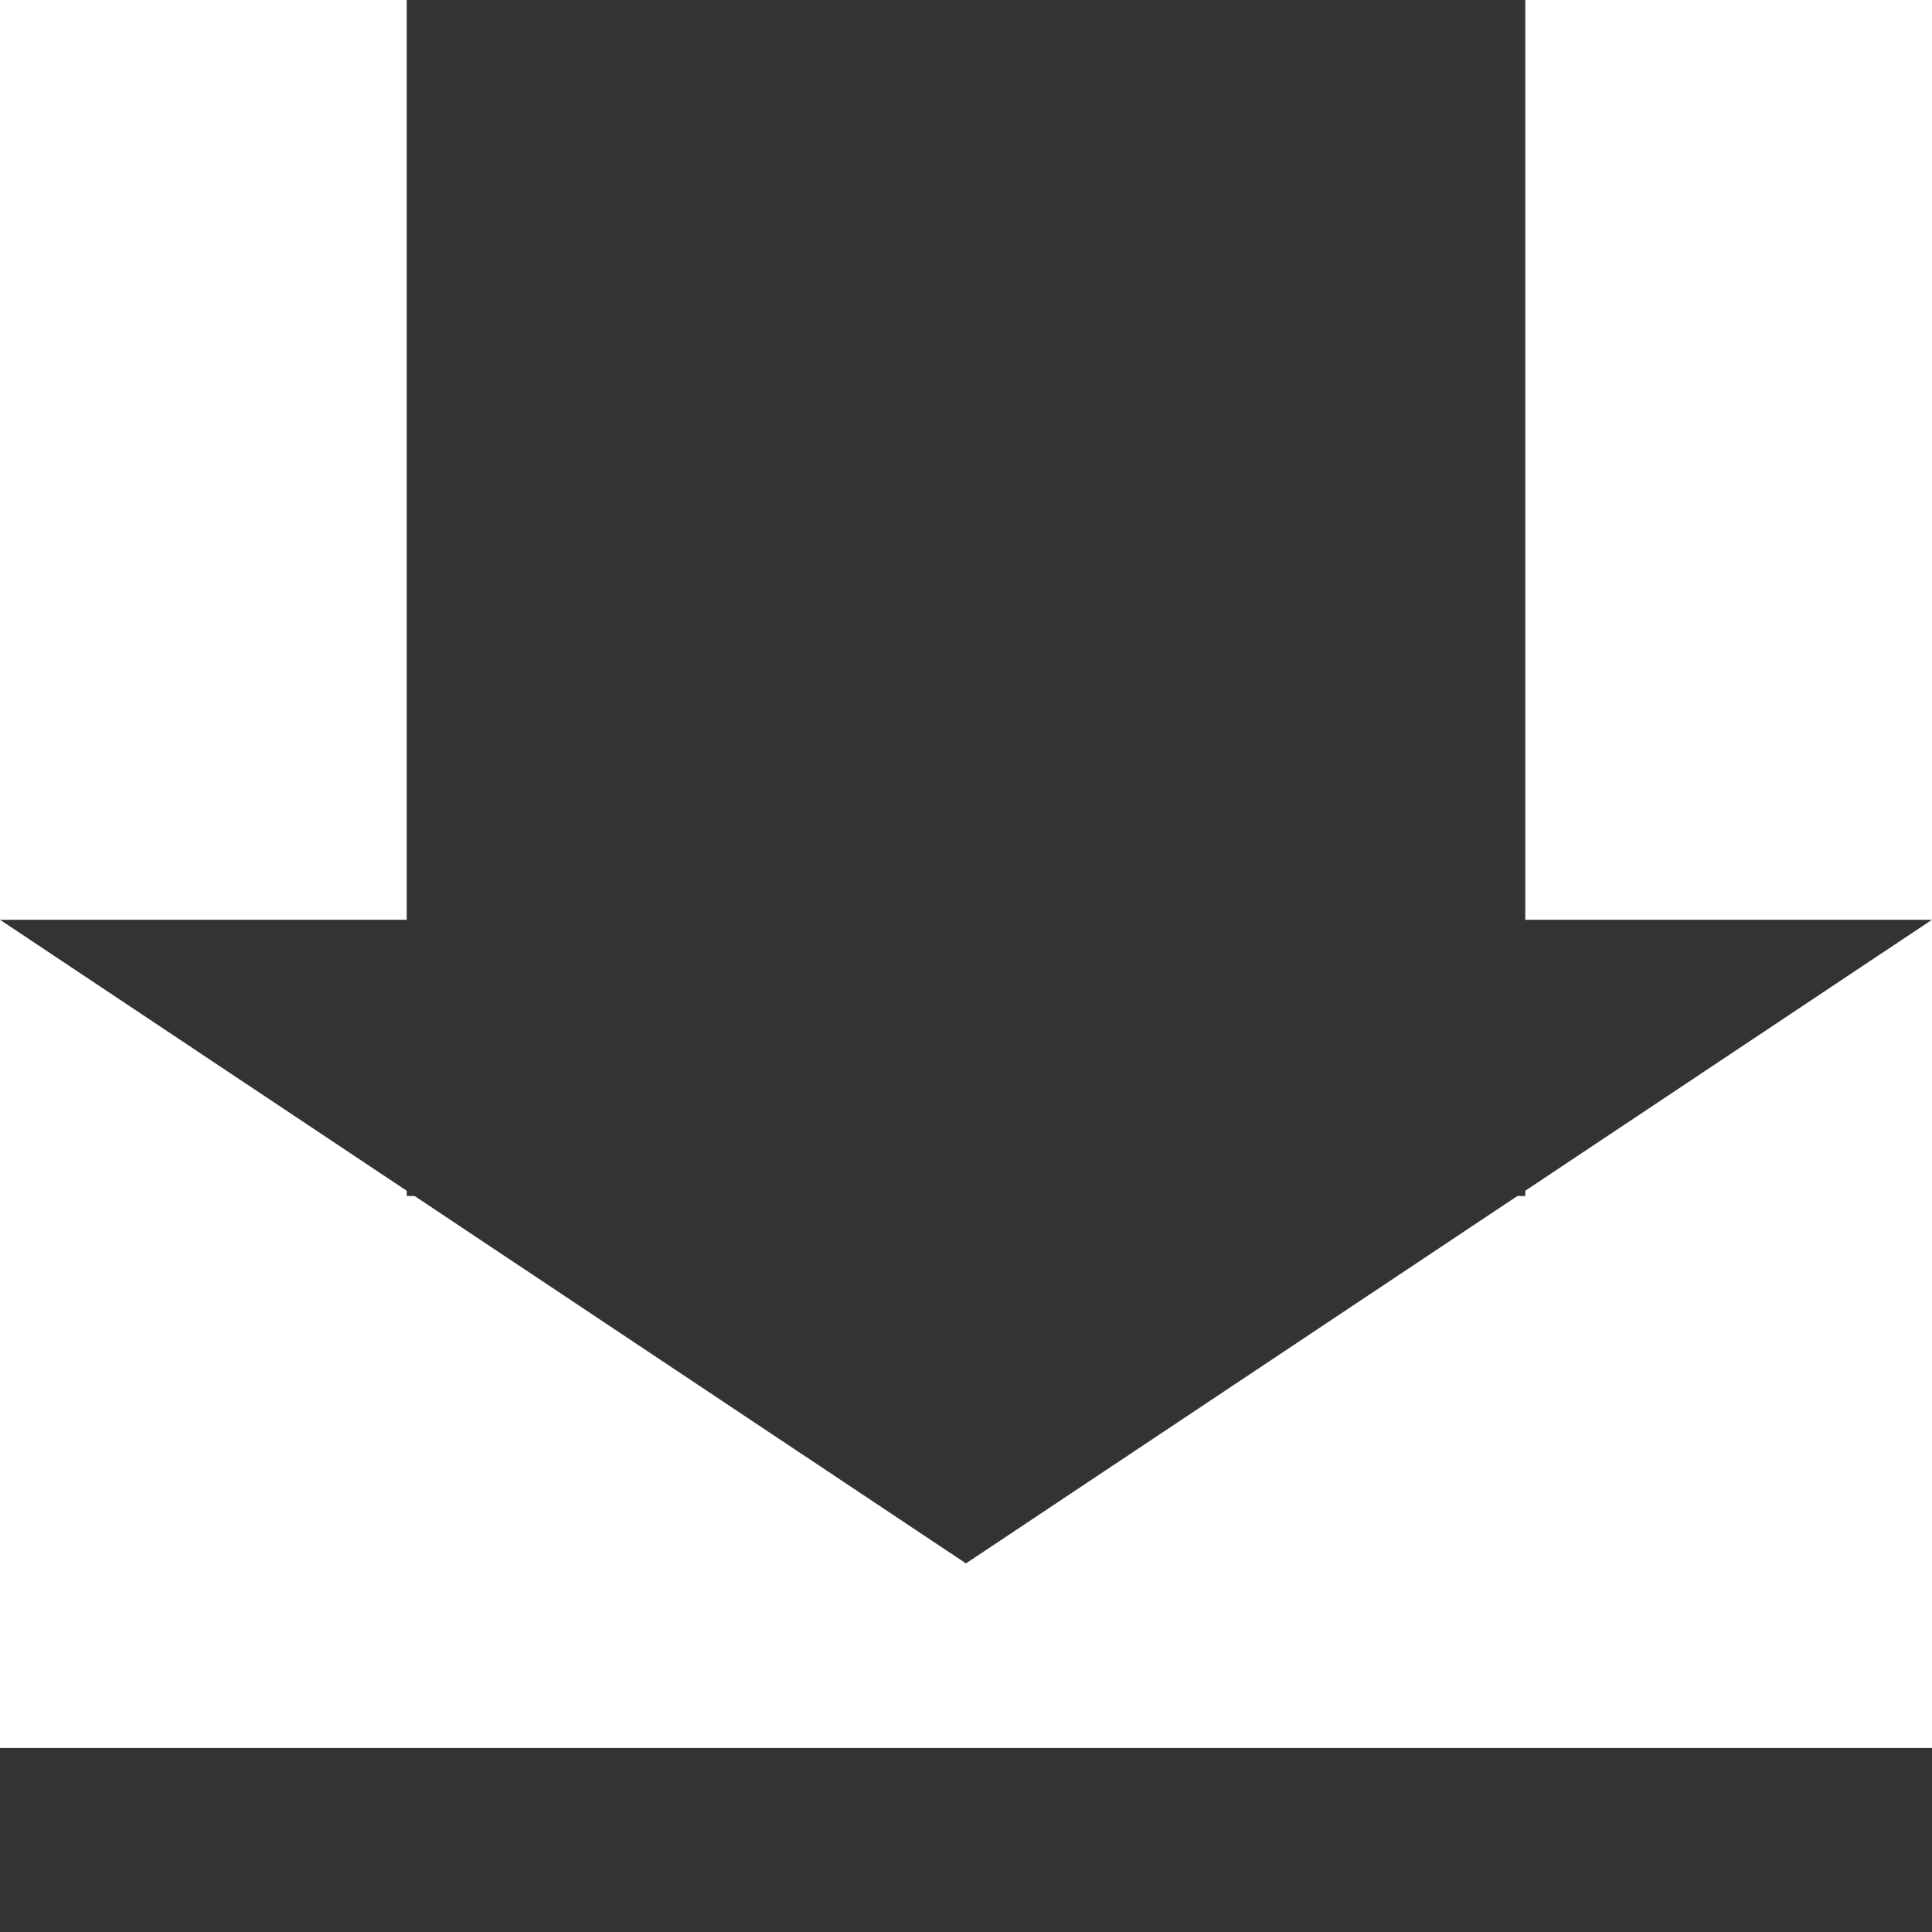<?xml version="1.0" encoding="UTF-8" standalone="no"?>
<!-- Created with Inkscape (http://www.inkscape.org/) -->

<svg
   xmlns:osb="http://www.openswatchbook.org/uri/2009/osb"
   xmlns:dc="http://purl.org/dc/elements/1.1/"
   xmlns:cc="http://creativecommons.org/ns#"
   xmlns:rdf="http://www.w3.org/1999/02/22-rdf-syntax-ns#"
   xmlns:svg="http://www.w3.org/2000/svg"
   xmlns="http://www.w3.org/2000/svg"
   xmlns:sodipodi="http://sodipodi.sourceforge.net/DTD/sodipodi-0.dtd"
   xmlns:inkscape="http://www.inkscape.org/namespaces/inkscape"
   width="50"
   height="50"
   viewBox="0 0 50 50"
   id="svg2"
   version="1.1"
   inkscape:version="0.92.3 (2405546, 2018-03-11)"
   sodipodi:docname="download.svg"
   inkscape:export-filename="/home/andre/projects/ina/source/image/podcast_download.png"
   inkscape:export-xdpi="54"
   inkscape:export-ydpi="54"
   style="enable-background:new">
  <defs
     id="defs4">
    <linearGradient
       id="linearGradient5966"
       osb:paint="gradient">
      <stop
         style="stop-color:#ec0000;stop-opacity:1;"
         offset="0"
         id="stop5968" />
      <stop
         style="stop-color:#ec0000;stop-opacity:0;"
         offset="1"
         id="stop5970" />
    </linearGradient>
    <linearGradient
       id="linearGradient5932"
       osb:paint="solid">
      <stop
         style="stop-color:#000000;stop-opacity:1;"
         offset="0"
         id="stop5934" />
    </linearGradient>
    <linearGradient
       id="linearGradient4180"
       osb:paint="solid">
      <stop
         style="stop-color:#0f7cec;stop-opacity:1;"
         offset="0"
         id="stop4182" />
    </linearGradient>
  </defs>
  <sodipodi:namedview
     id="base"
     pagecolor="#ffffff"
     bordercolor="#666666"
     borderopacity="1.0"
     inkscape:pageopacity="0.0"
     inkscape:pageshadow="2"
     inkscape:zoom="11.695546"
     inkscape:cx="13.214826"
     inkscape:cy="23.279716"
     inkscape:document-units="px"
     inkscape:current-layer="layer10"
     showgrid="true"
     units="px"
     inkscape:snap-midpoints="true"
     inkscape:snap-others="false"
     inkscape:window-width="1920"
     inkscape:window-height="1017"
     inkscape:window-x="1920"
     inkscape:window-y="26"
     inkscape:window-maximized="1"
     showguides="false"
     inkscape:snap-bbox="false"
     fit-margin-top="0"
     fit-margin-left="0"
     fit-margin-right="0"
     fit-margin-bottom="0">
    <inkscape:grid
       type="xygrid"
       id="grid4877"
       originx="-3"
       originy="-2" />
  </sodipodi:namedview>
  <g
     inkscape:groupmode="layer"
     id="layer10"
     inkscape:label="download"
     style="display:inline"
     transform="translate(-3,2)">
    <path
       style="fill:#333333;fill-opacity:1;stroke:none;stroke-width:0;stroke-miterlimit:4;stroke-dasharray:none"
       d="M 13.526,-2 H 42.474 V 28.952 H 13.526 Z"
       id="rect4290" />
    <path
       transform="matrix(1.253,0,0,0.482,-2.073,13.61)"
       style="fill:#333333;fill-opacity:1;stroke:none;stroke-width:0;stroke-miterlimit:4;stroke-dasharray:none"
       inkscape:transform-center-x="-2.3199769e-06"
       inkscape:transform-center-y="2.777777"
       d="M 24,51.557 4.049,17 l 39.903,-1e-6 z"
       id="path4308" />
    <path
       style="fill:#333333;fill-opacity:1;stroke:none;stroke-width:0;stroke-miterlimit:4;stroke-dasharray:none"
       d="M 3,43.238 H 53 v 4.762 H 3 Z"
       id="rect4310" />
  </g>
</svg>
